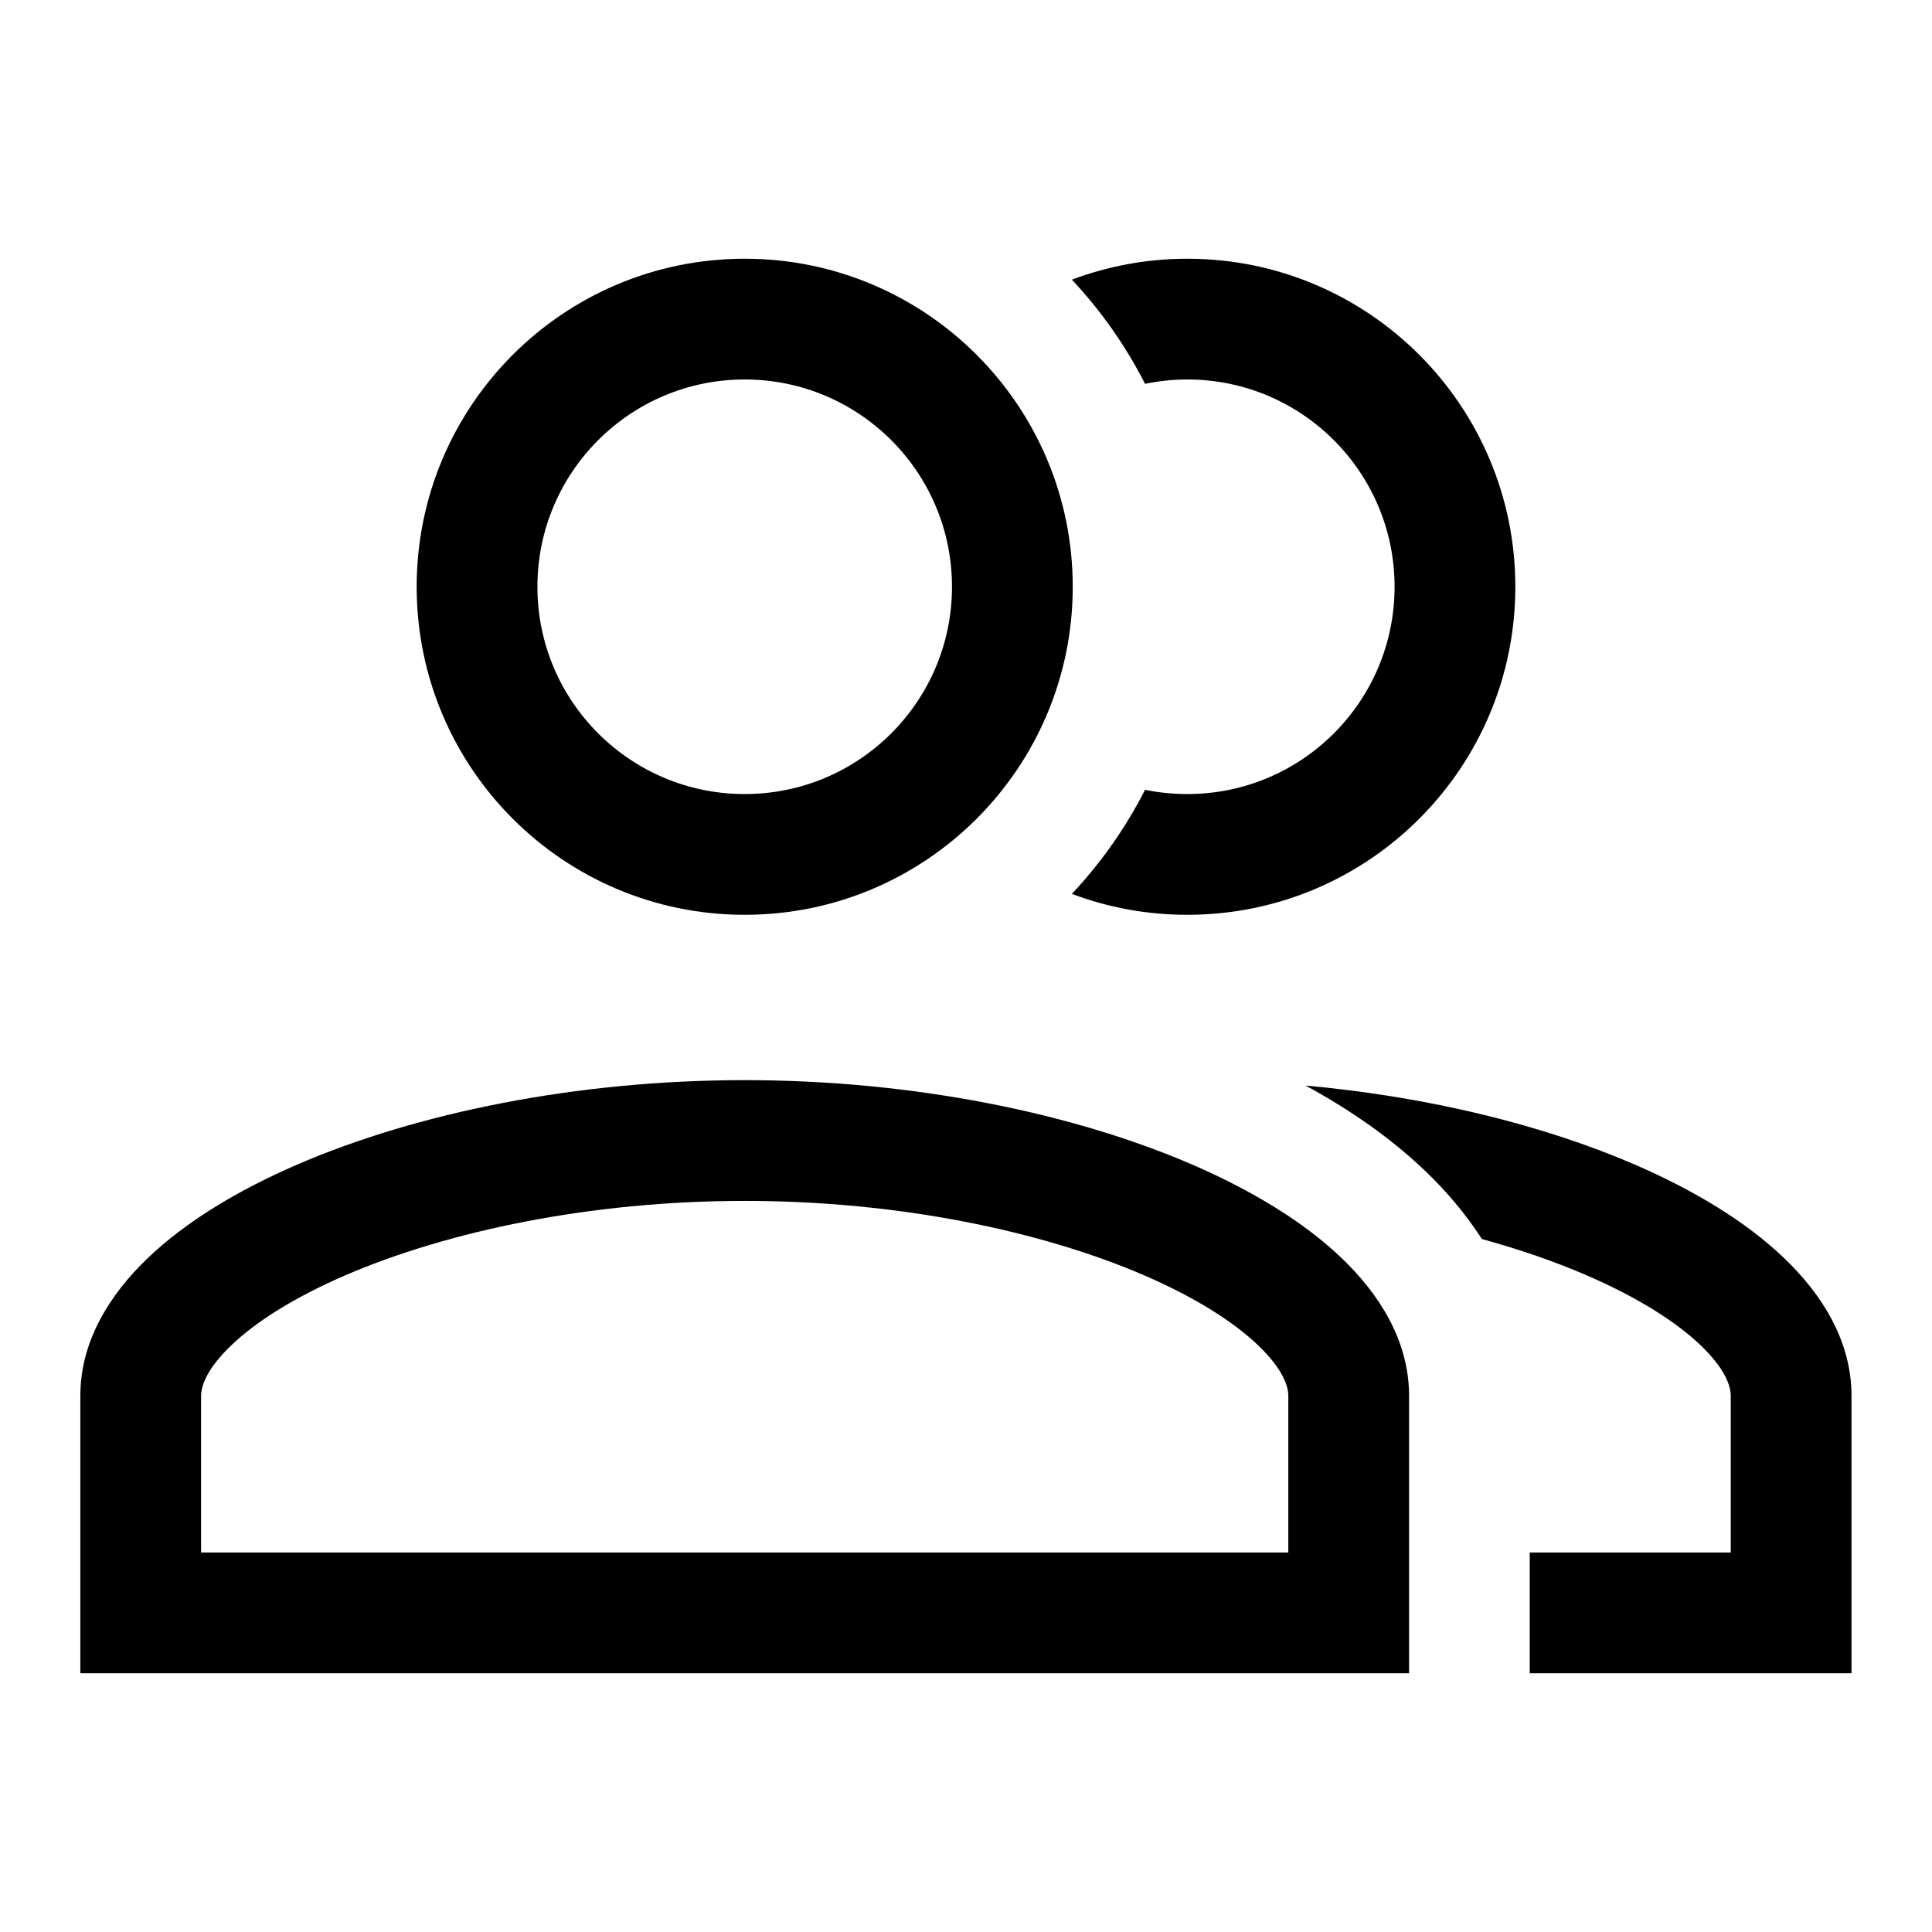 <svg width="24" height="24" viewBox="0 0 24 24" fill="none" xmlns="http://www.w3.org/2000/svg">
<path d="M5.176 7.289C5.176 5.039 7 3.214 9.251 3.214C11.501 3.214 13.326 5.039 13.326 7.289C13.326 9.54 11.501 11.364 9.251 11.364C7 11.364 5.176 9.54 5.176 7.289ZM9.251 4.714C7.829 4.714 6.676 5.867 6.676 7.289C6.676 8.711 7.829 9.864 9.251 9.864C10.673 9.864 11.826 8.711 11.826 7.289C11.826 5.867 10.673 4.714 9.251 4.714Z" fill="black"/>
<path d="M0.998 17.338V20.786H17.504V17.338C17.504 16.655 17.133 16.074 16.665 15.627C16.19 15.173 15.543 14.784 14.806 14.465C13.327 13.827 11.348 13.418 9.251 13.418C7.154 13.418 5.175 13.827 3.696 14.465C2.958 14.784 2.312 15.173 1.837 15.627C1.369 16.074 0.998 16.655 0.998 17.338ZM2.874 16.711C3.178 16.42 3.654 16.117 4.29 15.842C5.559 15.295 7.331 14.918 9.251 14.918C11.171 14.918 12.943 15.295 14.212 15.842C14.848 16.117 15.324 16.42 15.628 16.711C15.939 17.008 16.004 17.223 16.004 17.338V19.286H2.498V17.338C2.498 17.223 2.563 17.008 2.874 16.711Z" fill="black"/>
<path d="M14.75 11.364C14.245 11.364 13.762 11.273 13.315 11.104C13.676 10.72 13.983 10.285 14.224 9.811C14.394 9.846 14.57 9.864 14.75 9.864C16.171 9.864 17.324 8.712 17.324 7.289C17.324 5.867 16.171 4.714 14.75 4.714C14.57 4.714 14.394 4.733 14.224 4.768C13.983 4.294 13.676 3.858 13.315 3.474C13.762 3.306 14.245 3.214 14.75 3.214C17 3.214 18.824 5.039 18.824 7.289C18.824 9.54 17 11.364 14.75 11.364Z" fill="black"/>
<path d="M23 20.786H19.003V19.286H21.5V17.338C21.5 17.223 21.436 17.008 21.125 16.711C20.821 16.42 20.345 16.117 19.709 15.842C19.32 15.674 18.883 15.522 18.409 15.392C18.193 15.058 17.943 14.773 17.7 14.542C17.268 14.129 16.759 13.779 16.218 13.485C17.757 13.625 19.176 13.978 20.304 14.465C21.041 14.784 21.687 15.173 22.161 15.627C22.63 16.074 23 16.655 23 17.338V20.786Z" fill="black"/>
</svg>
